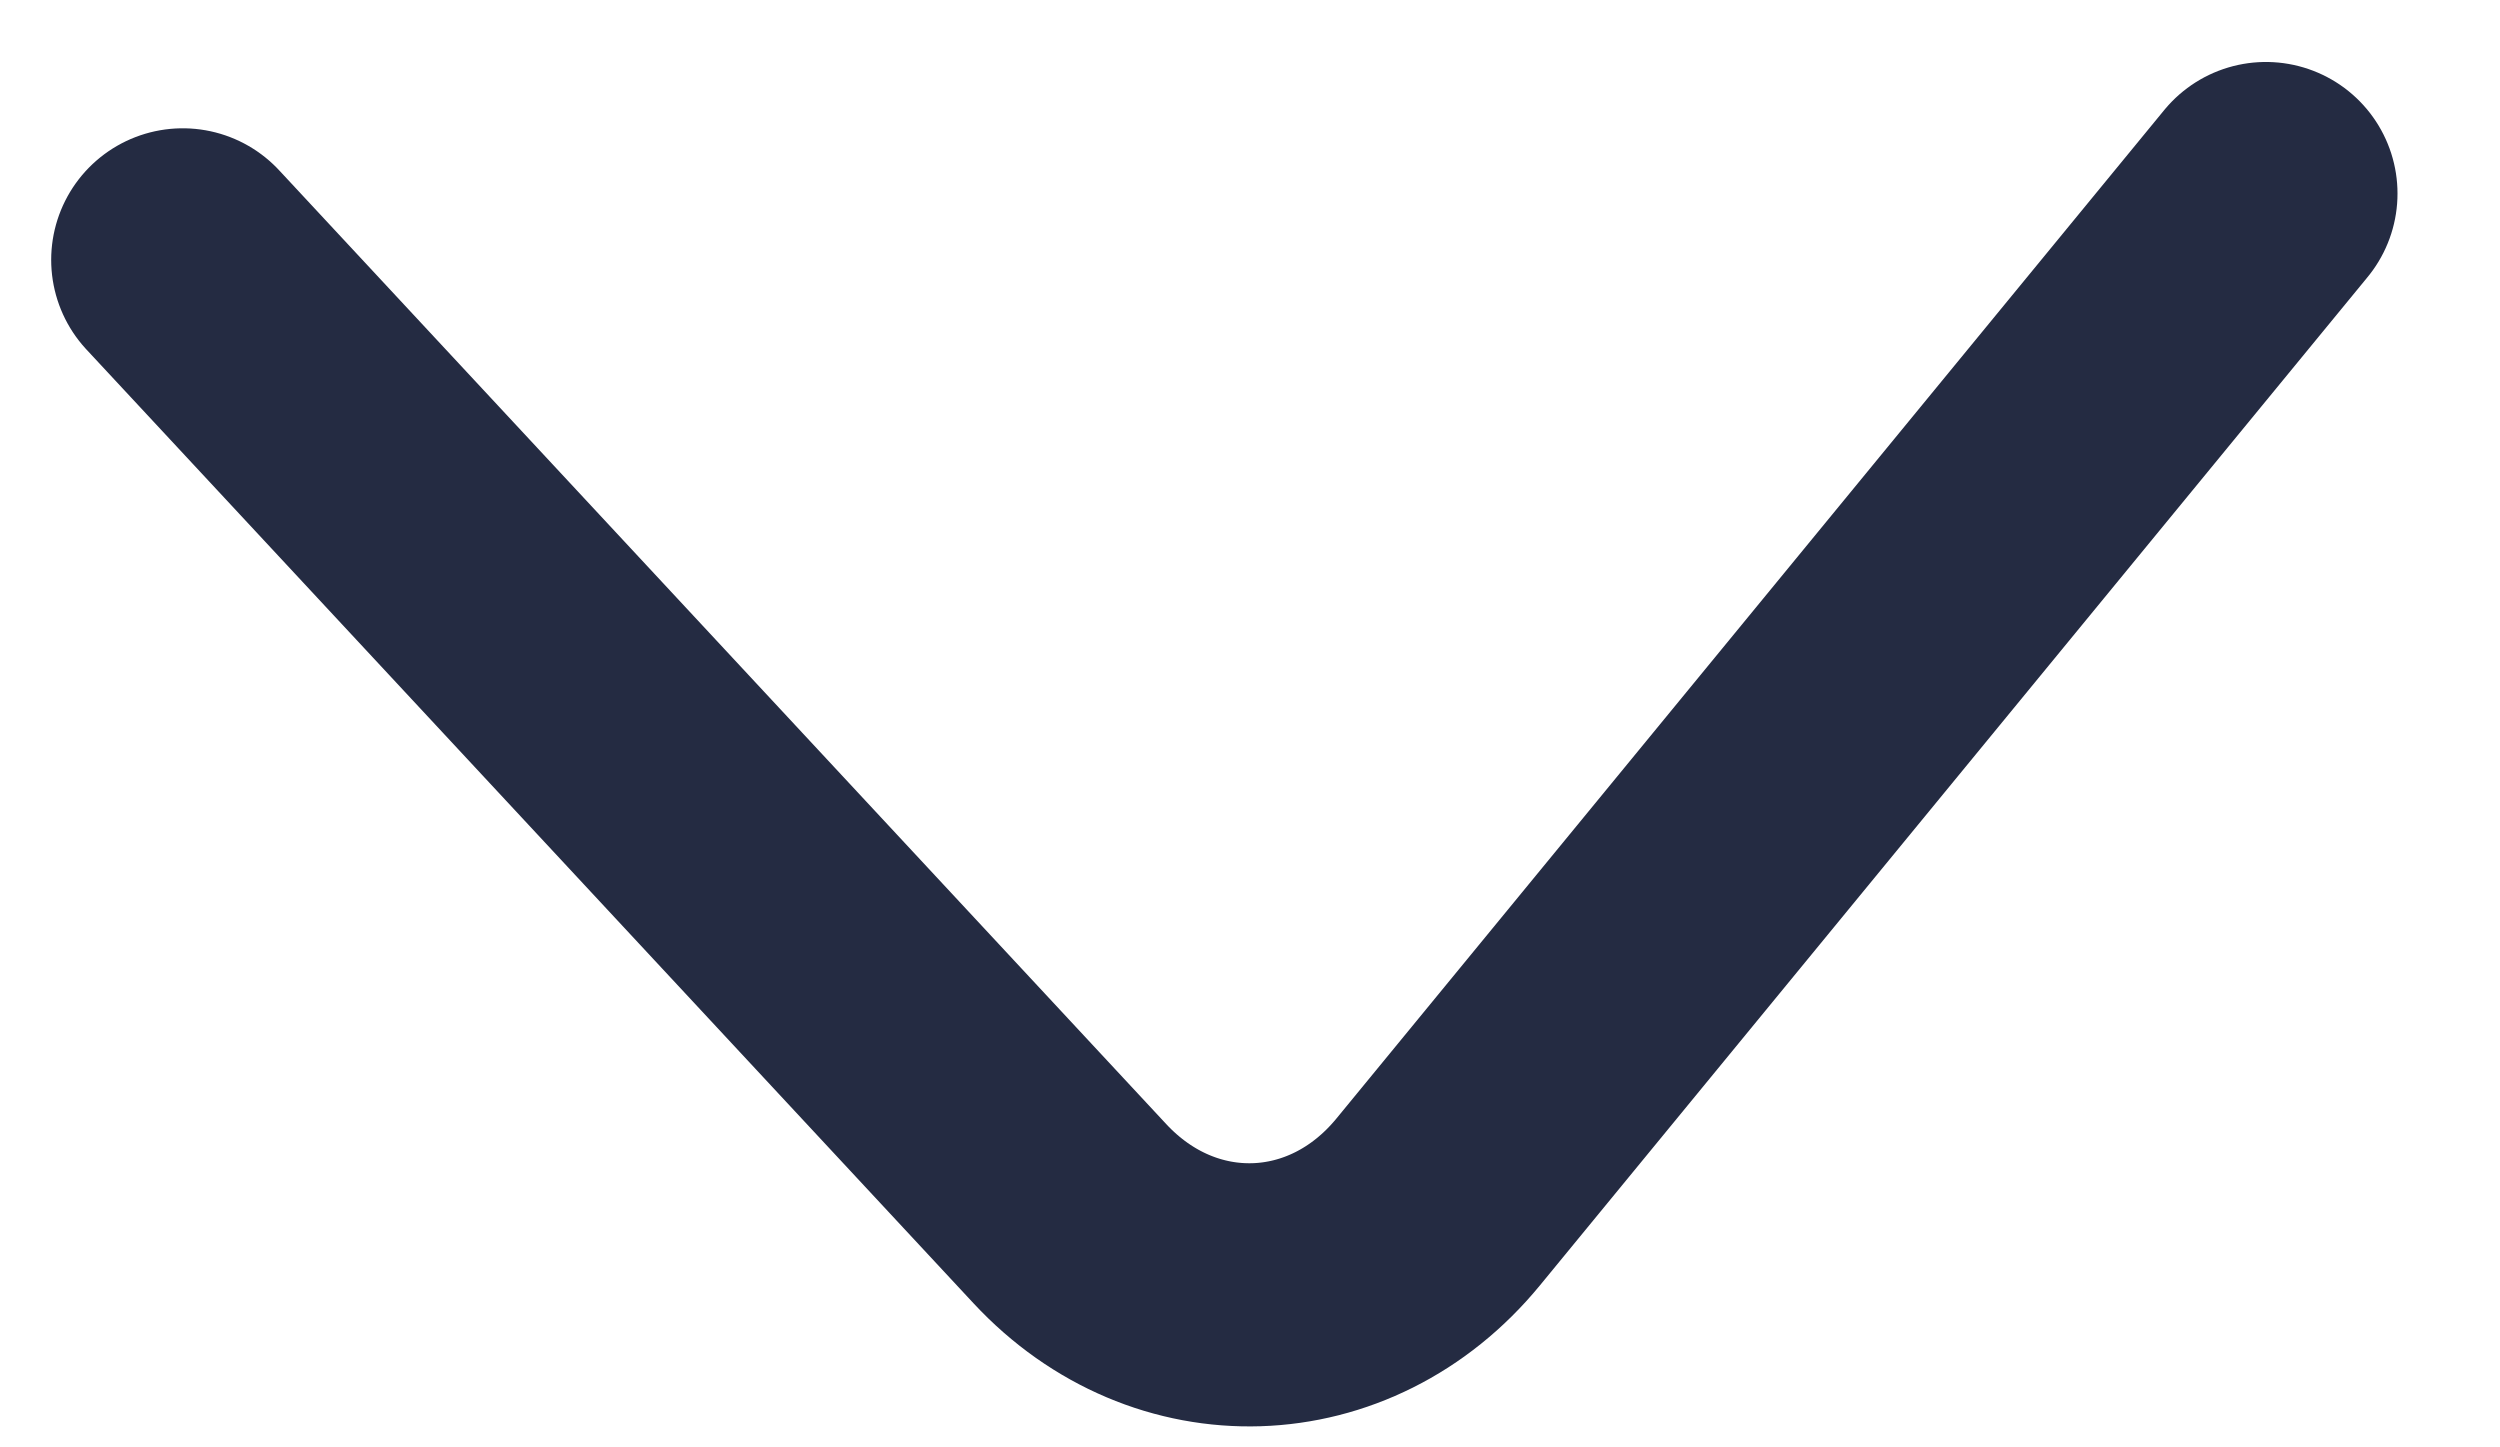 <svg width="19" height="11" viewBox="0 0 19 11" fill="none" xmlns="http://www.w3.org/2000/svg">
<path d="M17.221 1.471L10.93 9.135C10.187 10.04 8.927 10.08 8.131 9.224L1.389 1.975" stroke="#242B42" stroke-width="2" stroke-miterlimit="10" stroke-linecap="round" stroke-linejoin="round"/>
</svg>
